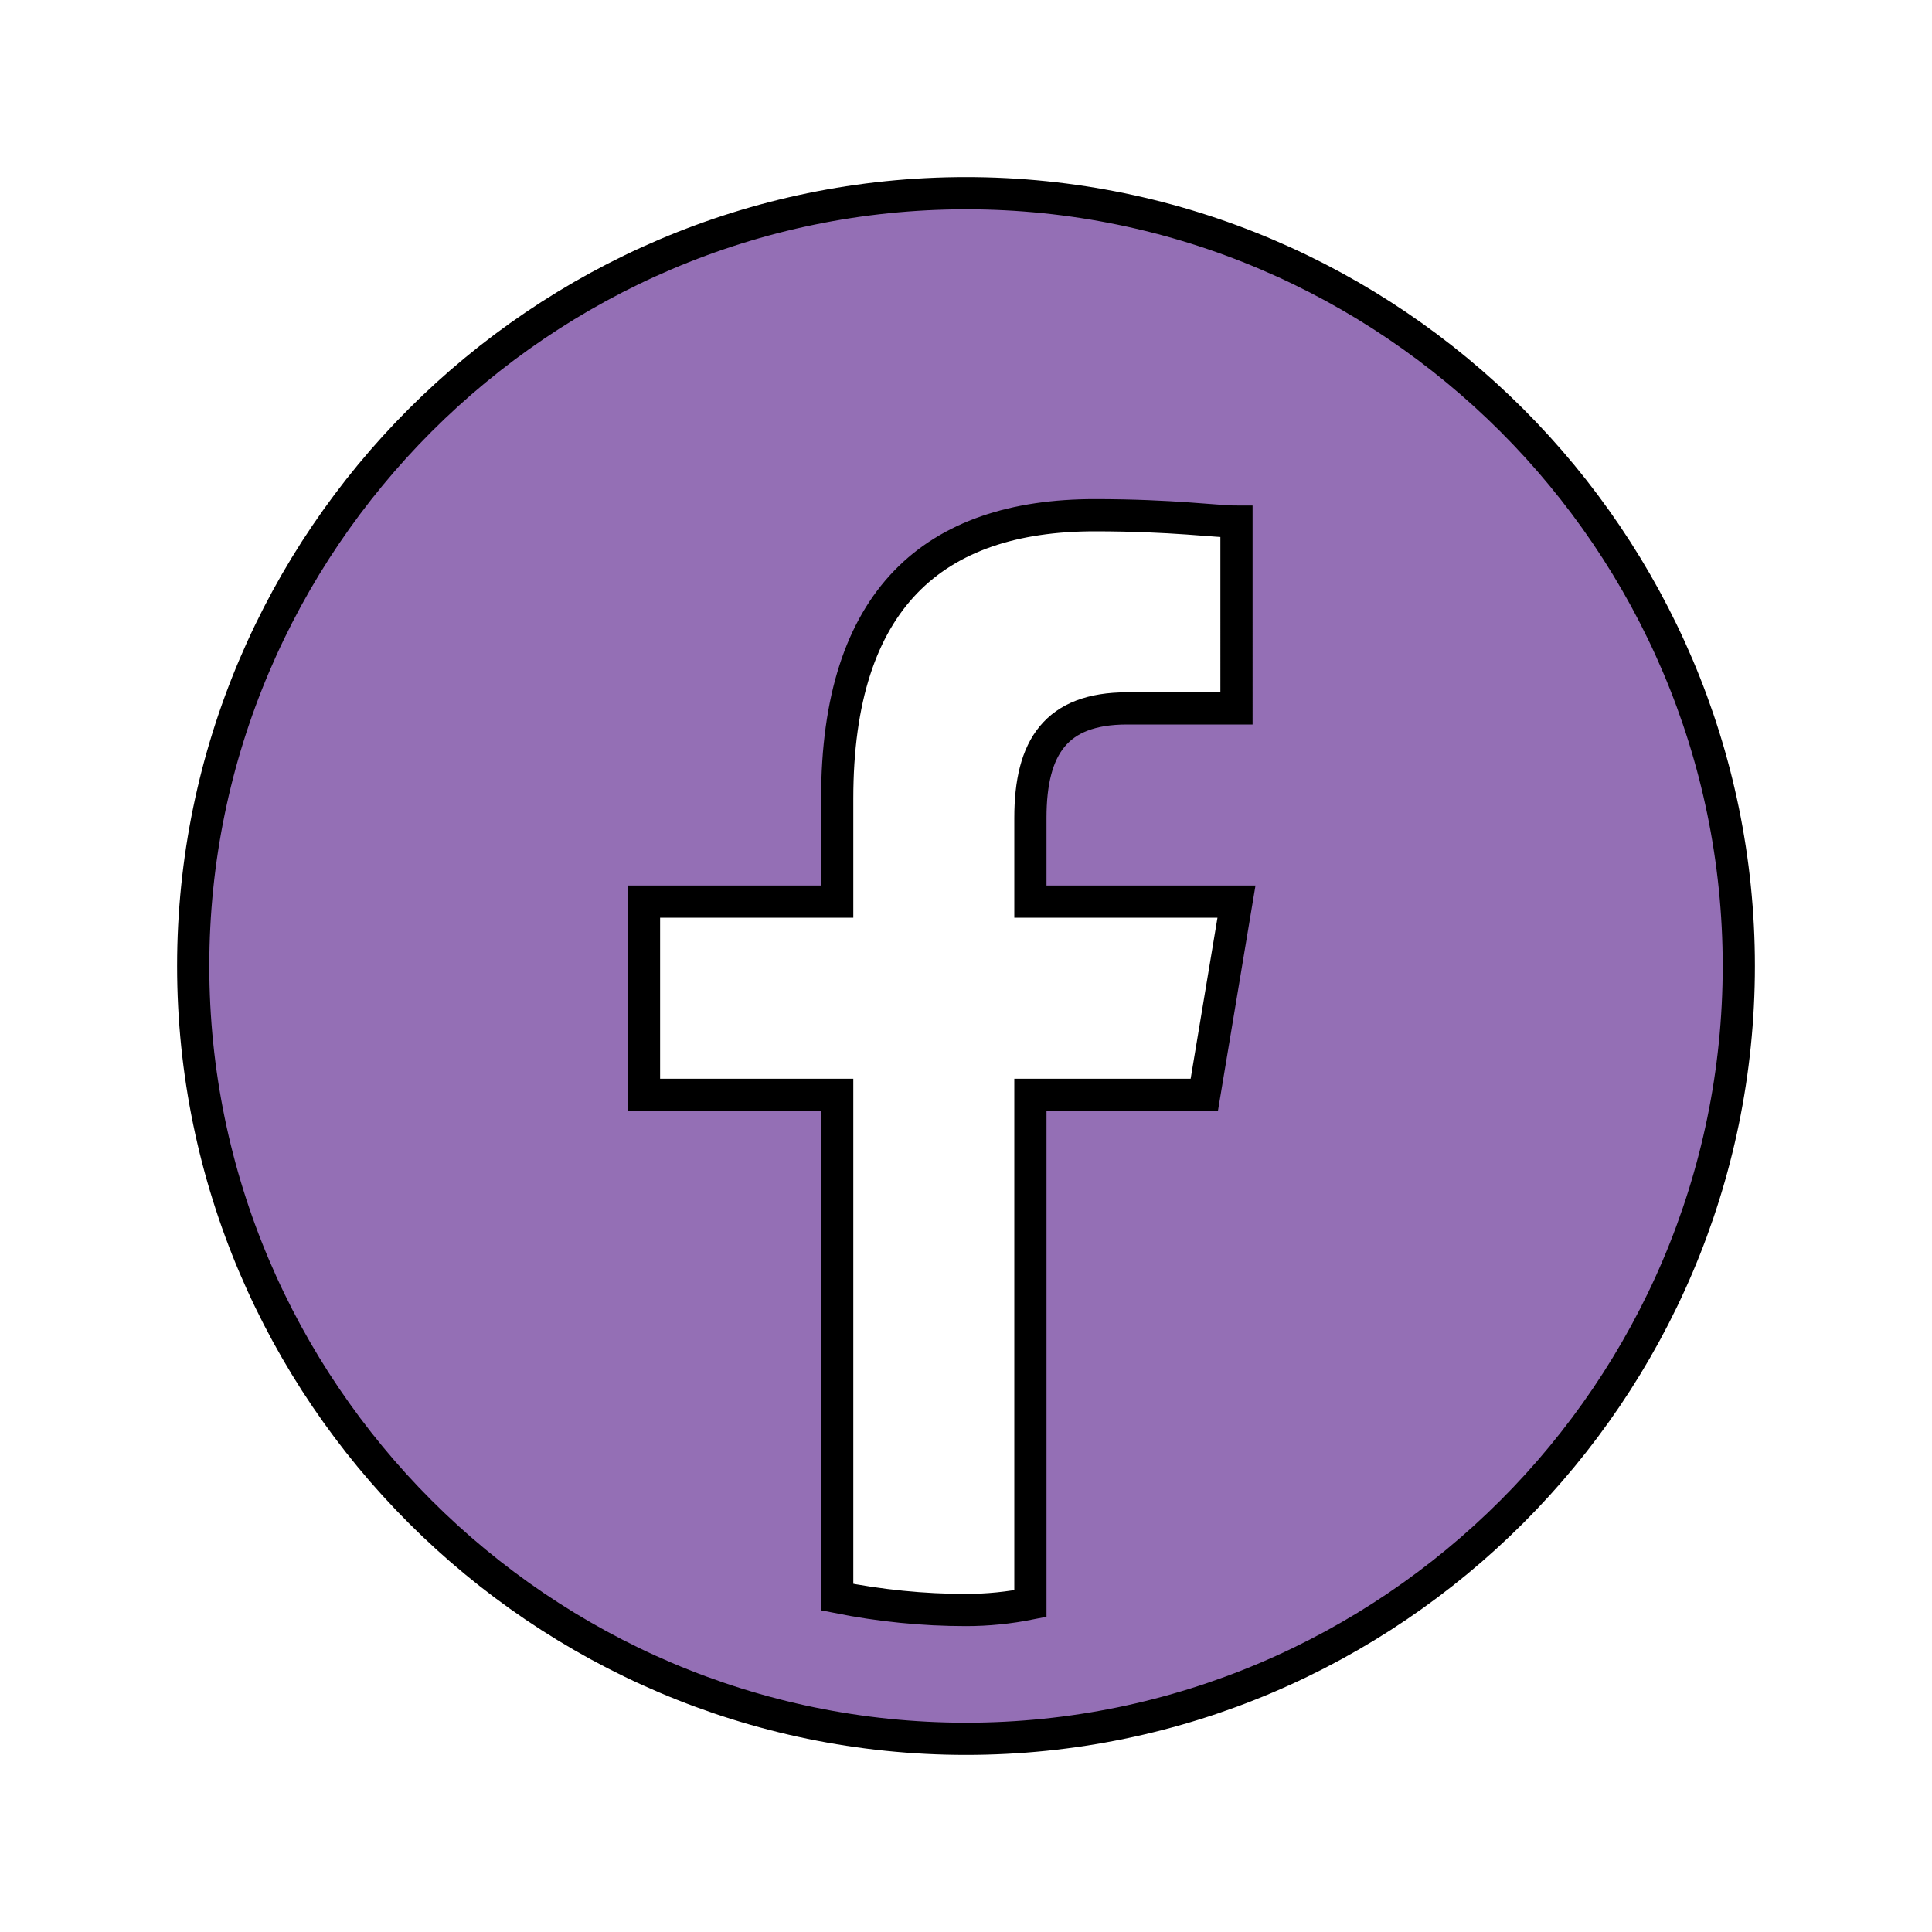 <svg version="1.2" xmlns="http://www.w3.org/2000/svg" viewBox="0 0 30 30" width="30" height="30"><style>.a{fill:#946fb5;stroke:#000;stroke-width:.5}</style><path fill-rule="evenodd" class="a" d="m27 15c0 6.6-5.4 12-12 12-6.6 0-12-5.4-12-12 0-6.6 5.4-12 12-12 6.6 0 12 5.4 12 12zm-7.8-6.9c-0.3 0-1-0.1-2.2-0.1-2.5 0-4 1.3-4 4.4v1.6h-3v3h3v7.8q1 0.2 2 0.2 0.5 0 1-0.1v-7.9h2.7l0.5-3h-3.2v-1.3c0-1.1 0.4-1.7 1.5-1.7h1.7z"/></svg>